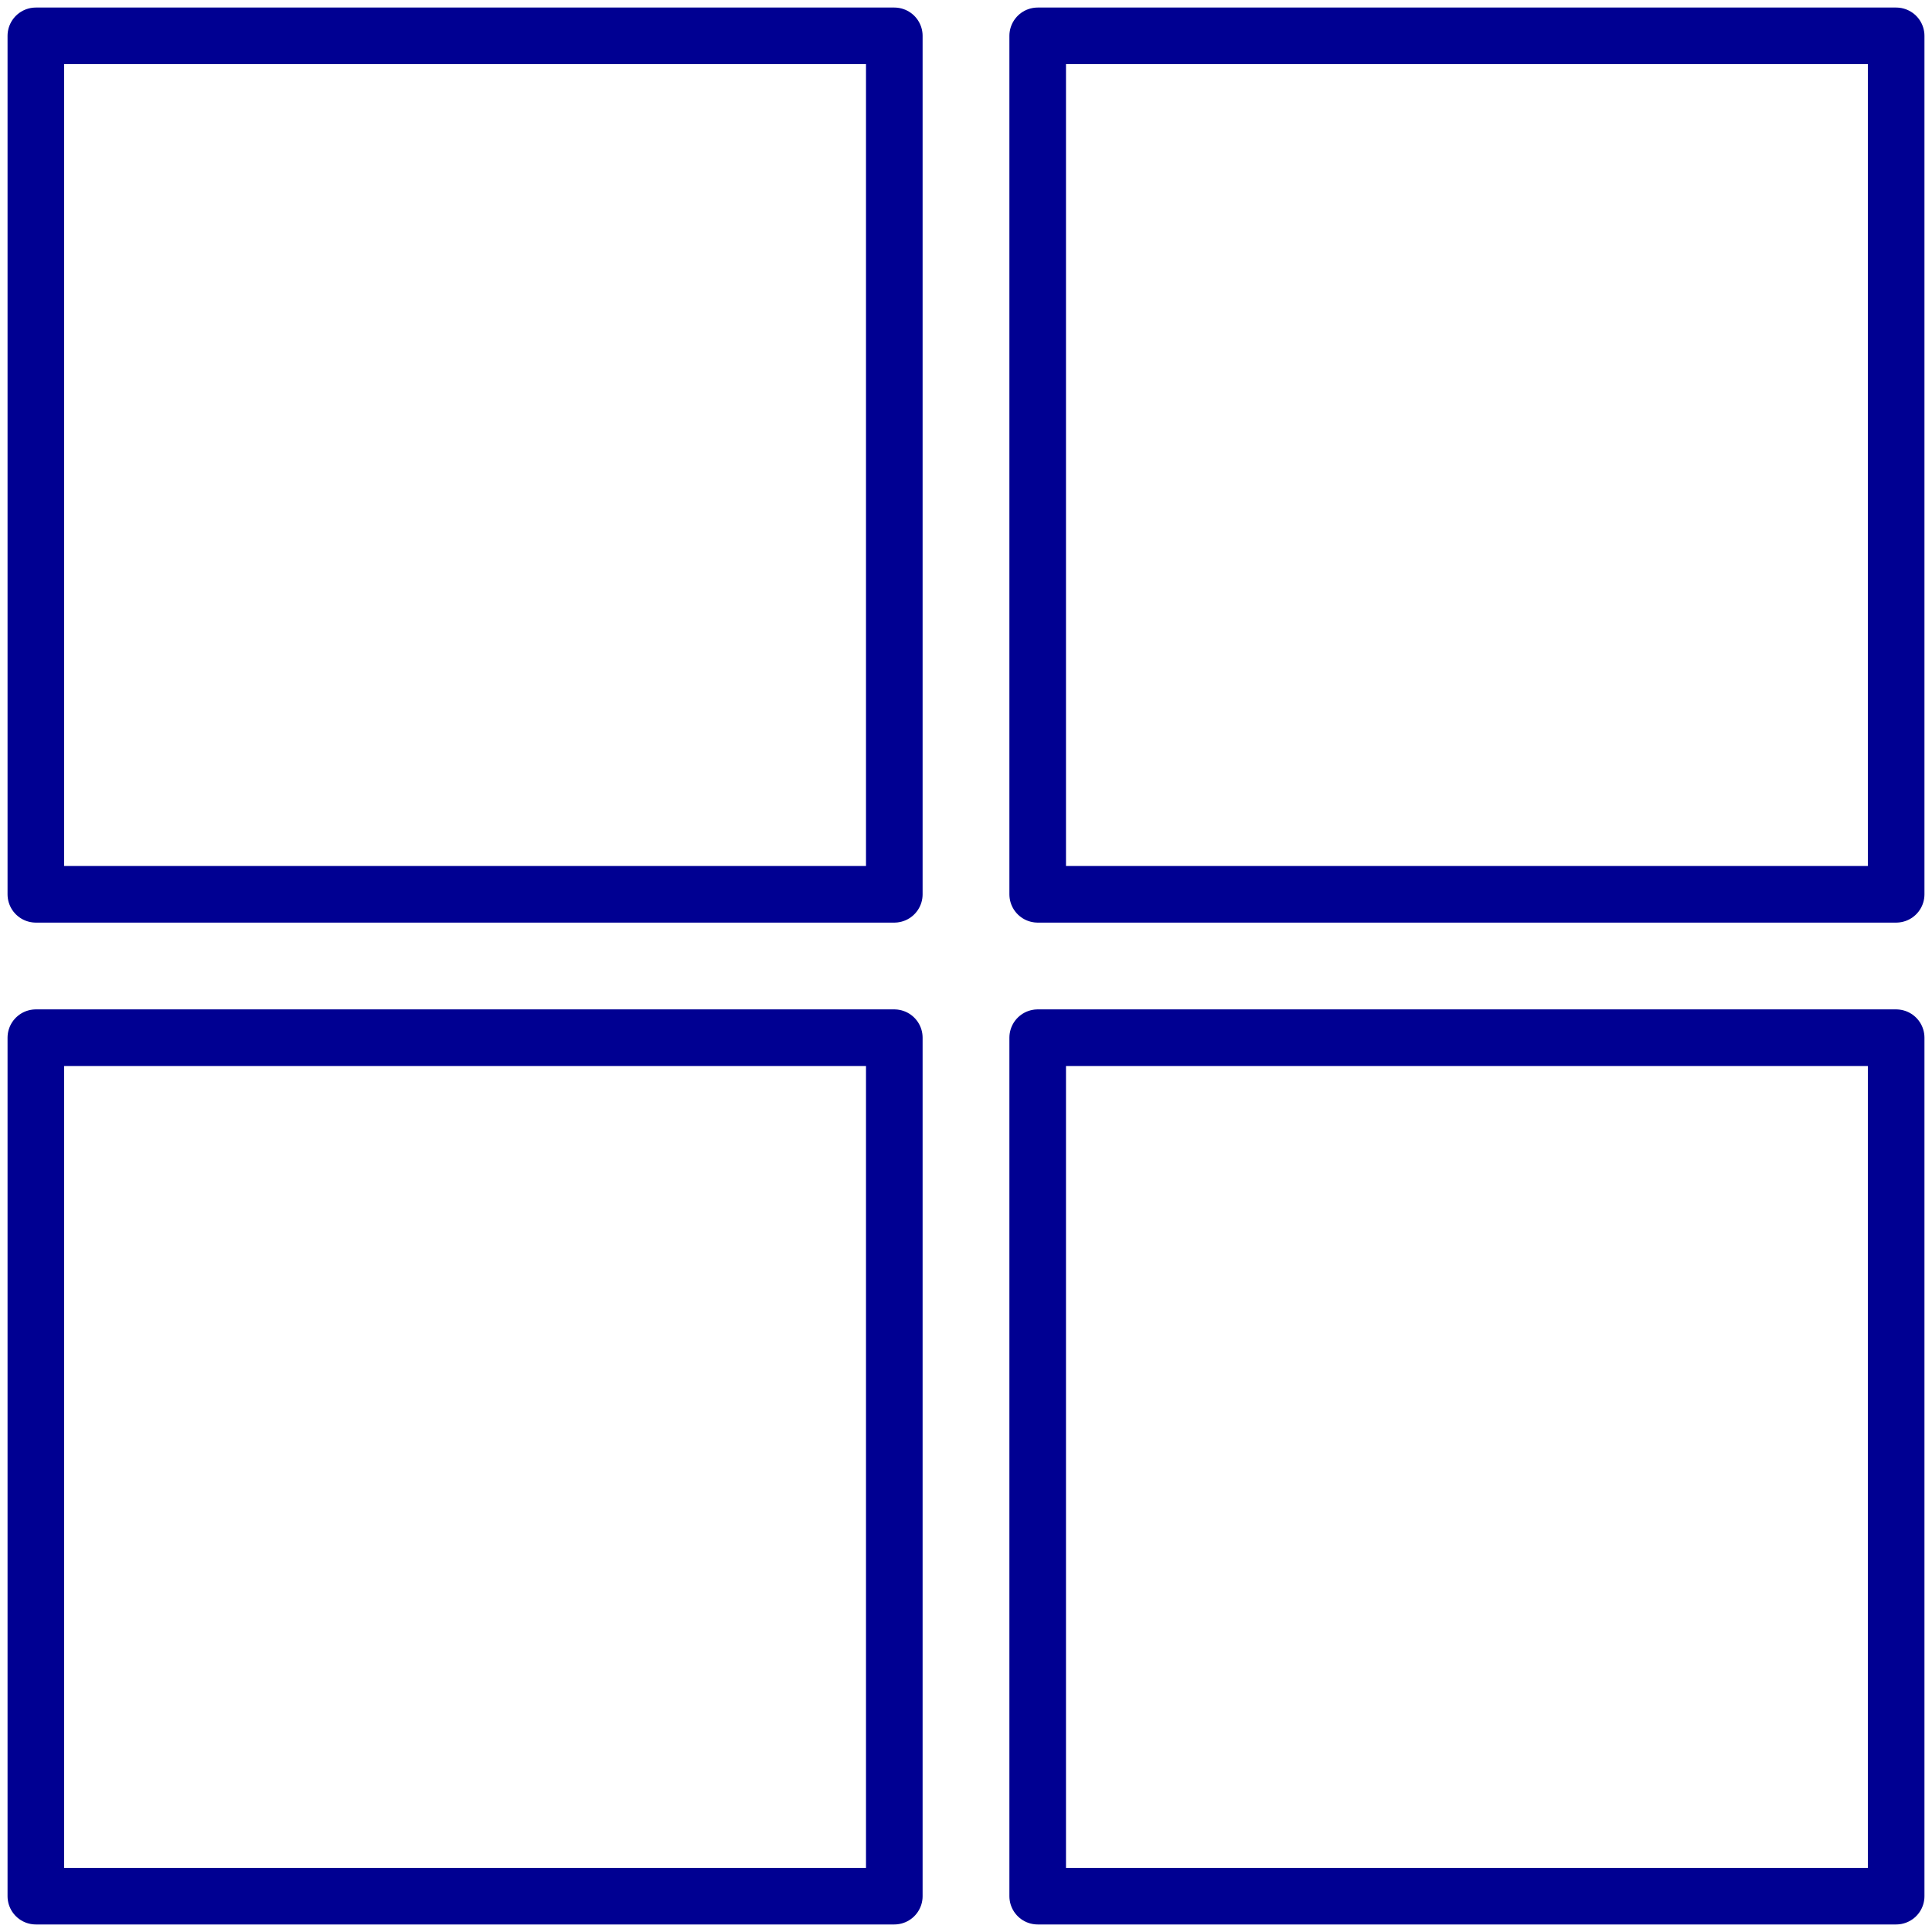 <?xml version="1.0" encoding="utf-8"?>
<!-- Generator: Adobe Illustrator 22.0.1, SVG Export Plug-In . SVG Version: 6.00 Build 0)  -->
<svg version="1.1" id="Layer_1" xmlns="http://www.w3.org/2000/svg" xmlns:xlink="http://www.w3.org/1999/xlink" x="0px" y="0px"
	 viewBox="0 0 512 512" style="enable-background:new 0 0 512 512;" xml:space="preserve">
<style type="text/css">
	.st0{fill:none;stroke:#000092;stroke-width:15;stroke-linecap:round;stroke-linejoin:round;stroke-miterlimit:10;}
</style>
<g>
	<rect x="9.5" y="9.5" class="st0" width="227.5" height="227.5"/>
	<rect x="275" y="9.5" class="st0" width="227.5" height="227.5"/>
	<rect x="9.5" y="275" class="st0" width="227.5" height="227.5"/>
	<rect x="275" y="275" class="st0" width="227.5" height="227.5"/>
</g>
</svg>
